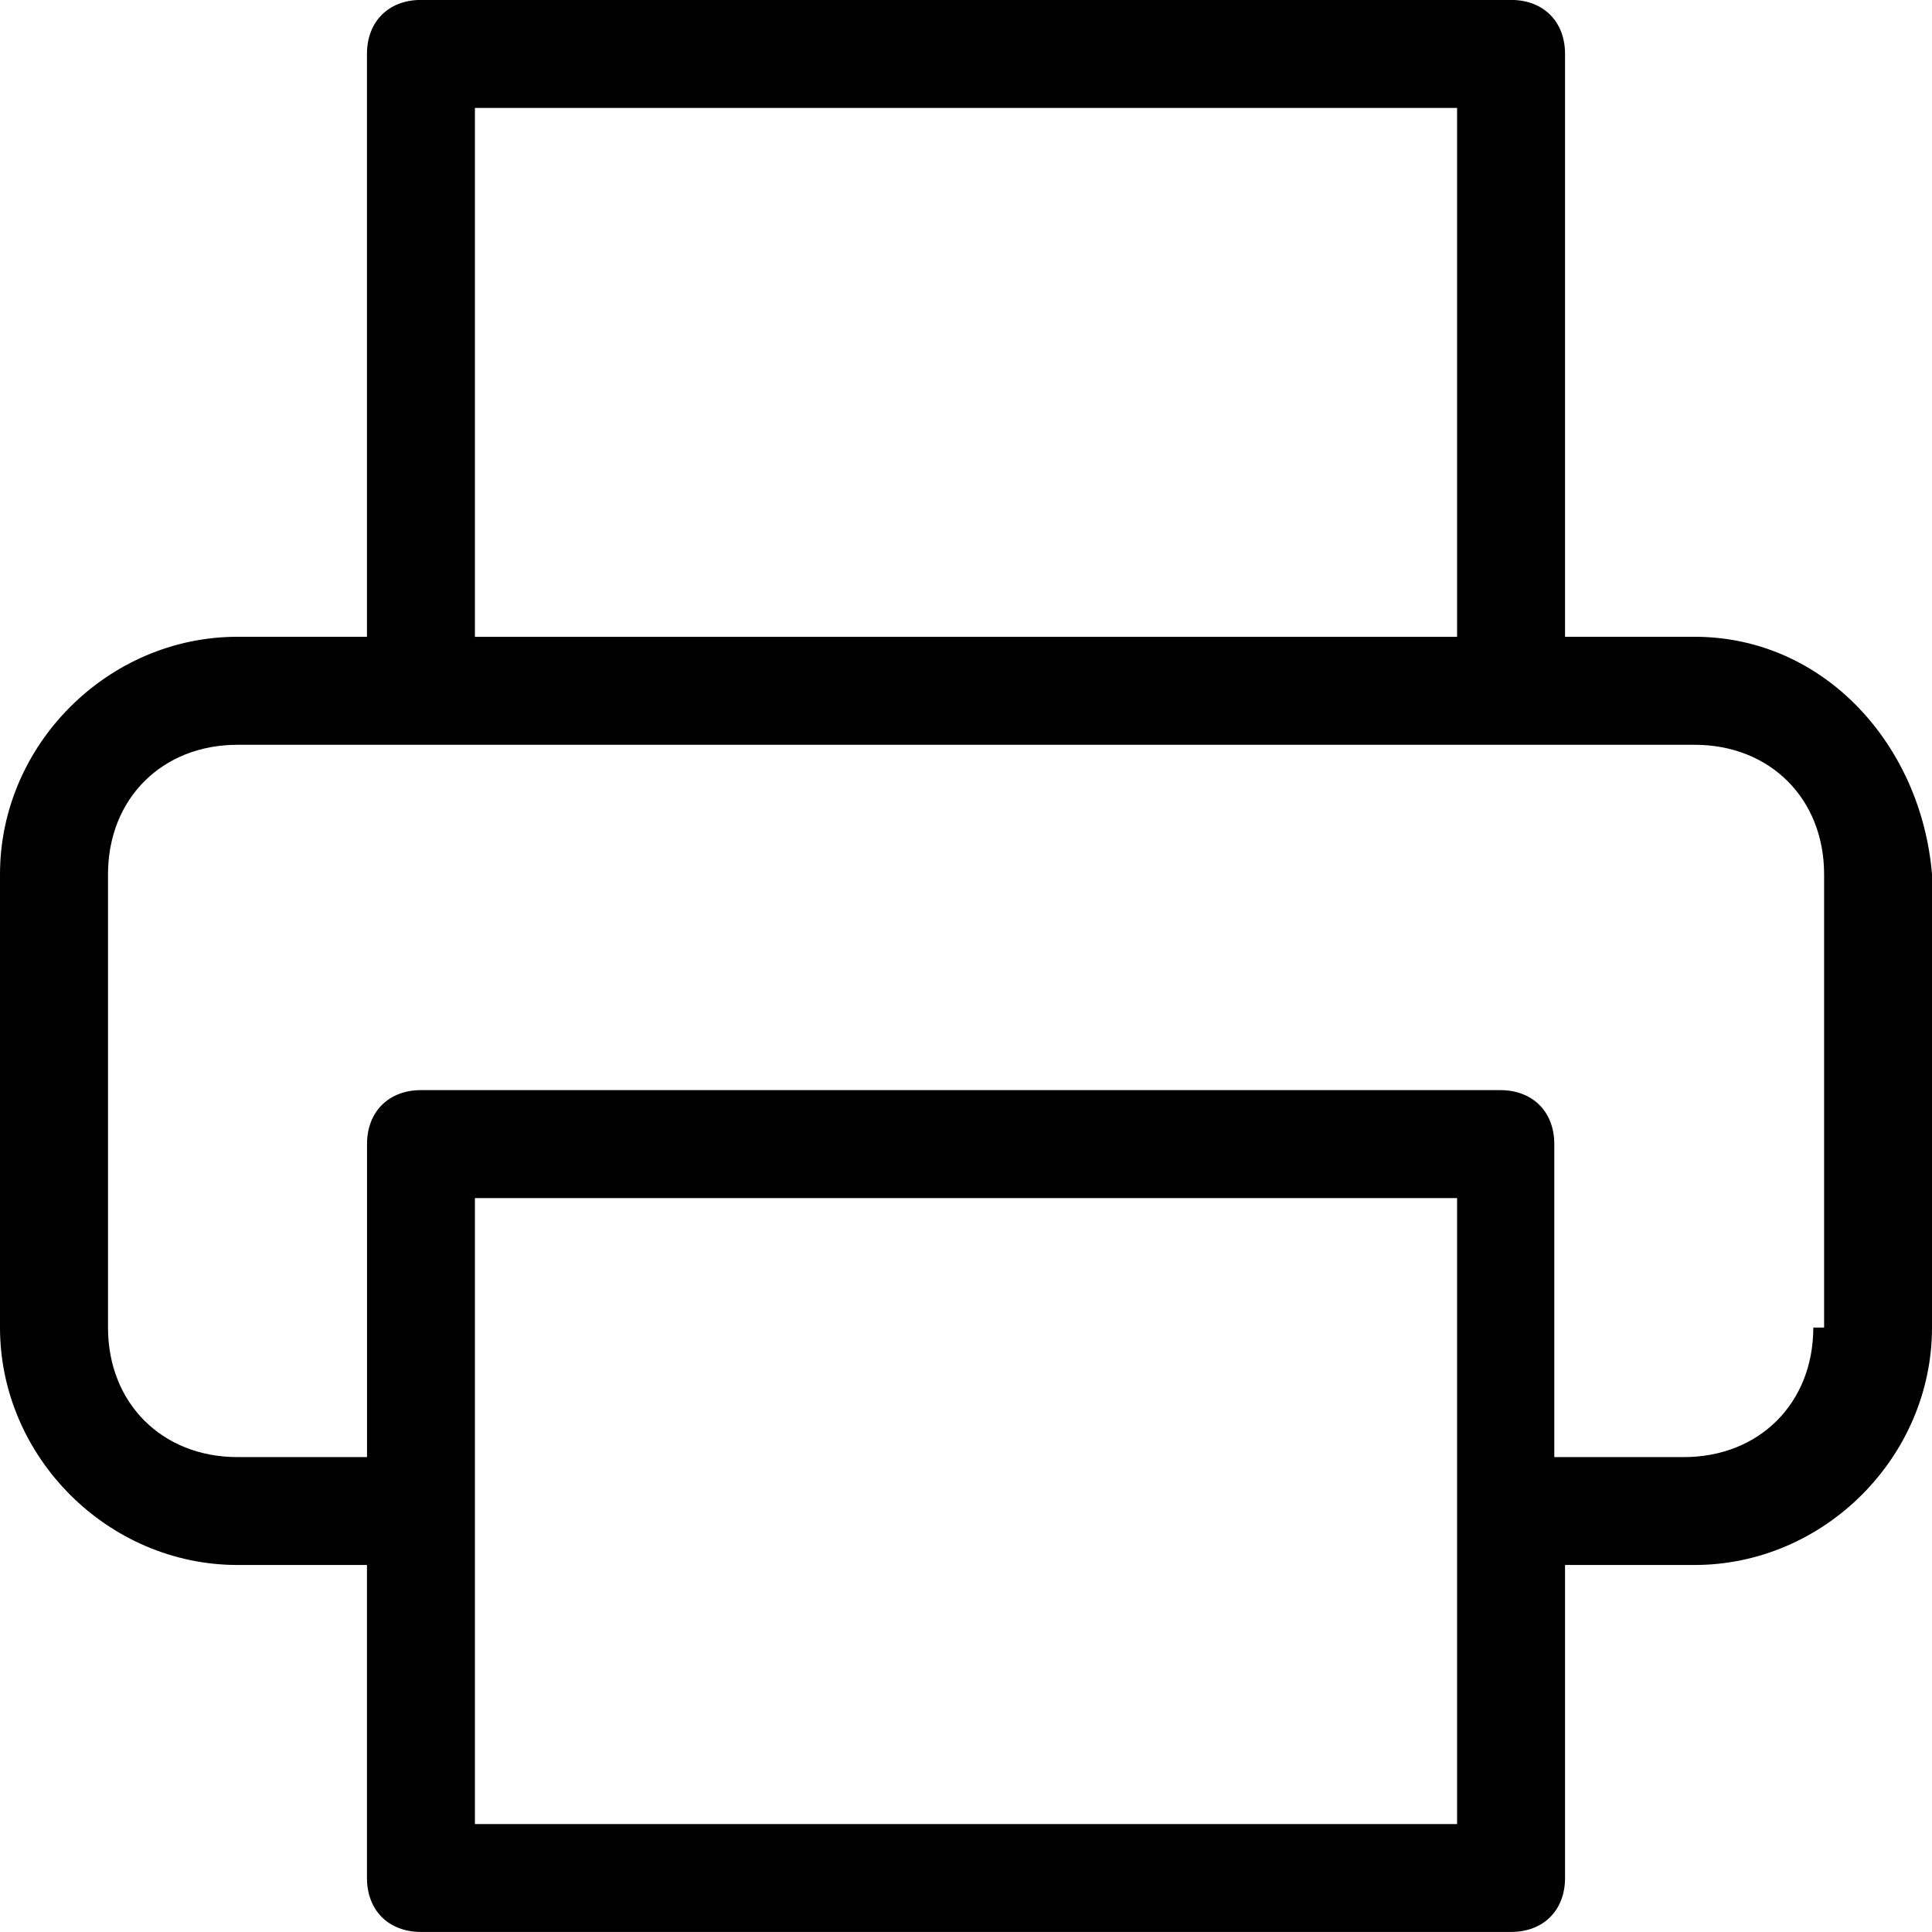 <!-- Generated by IcoMoon.io -->
<svg version="1.1" xmlns="http://www.w3.org/2000/svg" width="32" height="32" viewBox="0 0 32 32">
<path d="M28.067 10.547h-2.145v-9.654c0-0.536-0.358-0.894-0.894-0.894h-18.056c-0.536 0-0.894 0.358-0.894 0.894v9.654h-2.145c-2.145 0-3.933 1.788-3.933 3.933v7.508c0 2.145 1.788 3.933 3.933 3.933h2.145v5.184c0 0.536 0.358 0.894 0.894 0.894h18.056c0.536 0 0.894-0.358 0.894-0.894v-5.184h2.145c2.145 0 3.933-1.788 3.933-3.933v-7.508c-0.179-2.145-1.788-3.933-3.933-3.933zM7.866 1.788h16.268v8.76h-16.268v-8.76zM7.866 30.034v-10.19h16.268v5.184c0 0 0 0 0 0s0 0 0 0v5.184h-16.268zM30.034 21.989c0 1.251-0.894 2.145-2.145 2.145h-2.145v-5.184c0-0.536-0.358-0.894-0.894-0.894h-17.877c-0.536 0-0.894 0.358-0.894 0.894v5.184h-2.145c-1.251 0-2.145-0.894-2.145-2.145v-7.508c0-1.251 0.894-2.145 2.145-2.145h3.039c0 0 0 0 0 0s0 0 0 0h18.056c0 0 0 0 0 0s0 0 0 0h3.039c1.251 0 2.145 0.894 2.145 2.145v7.508z"></path>
</svg>
